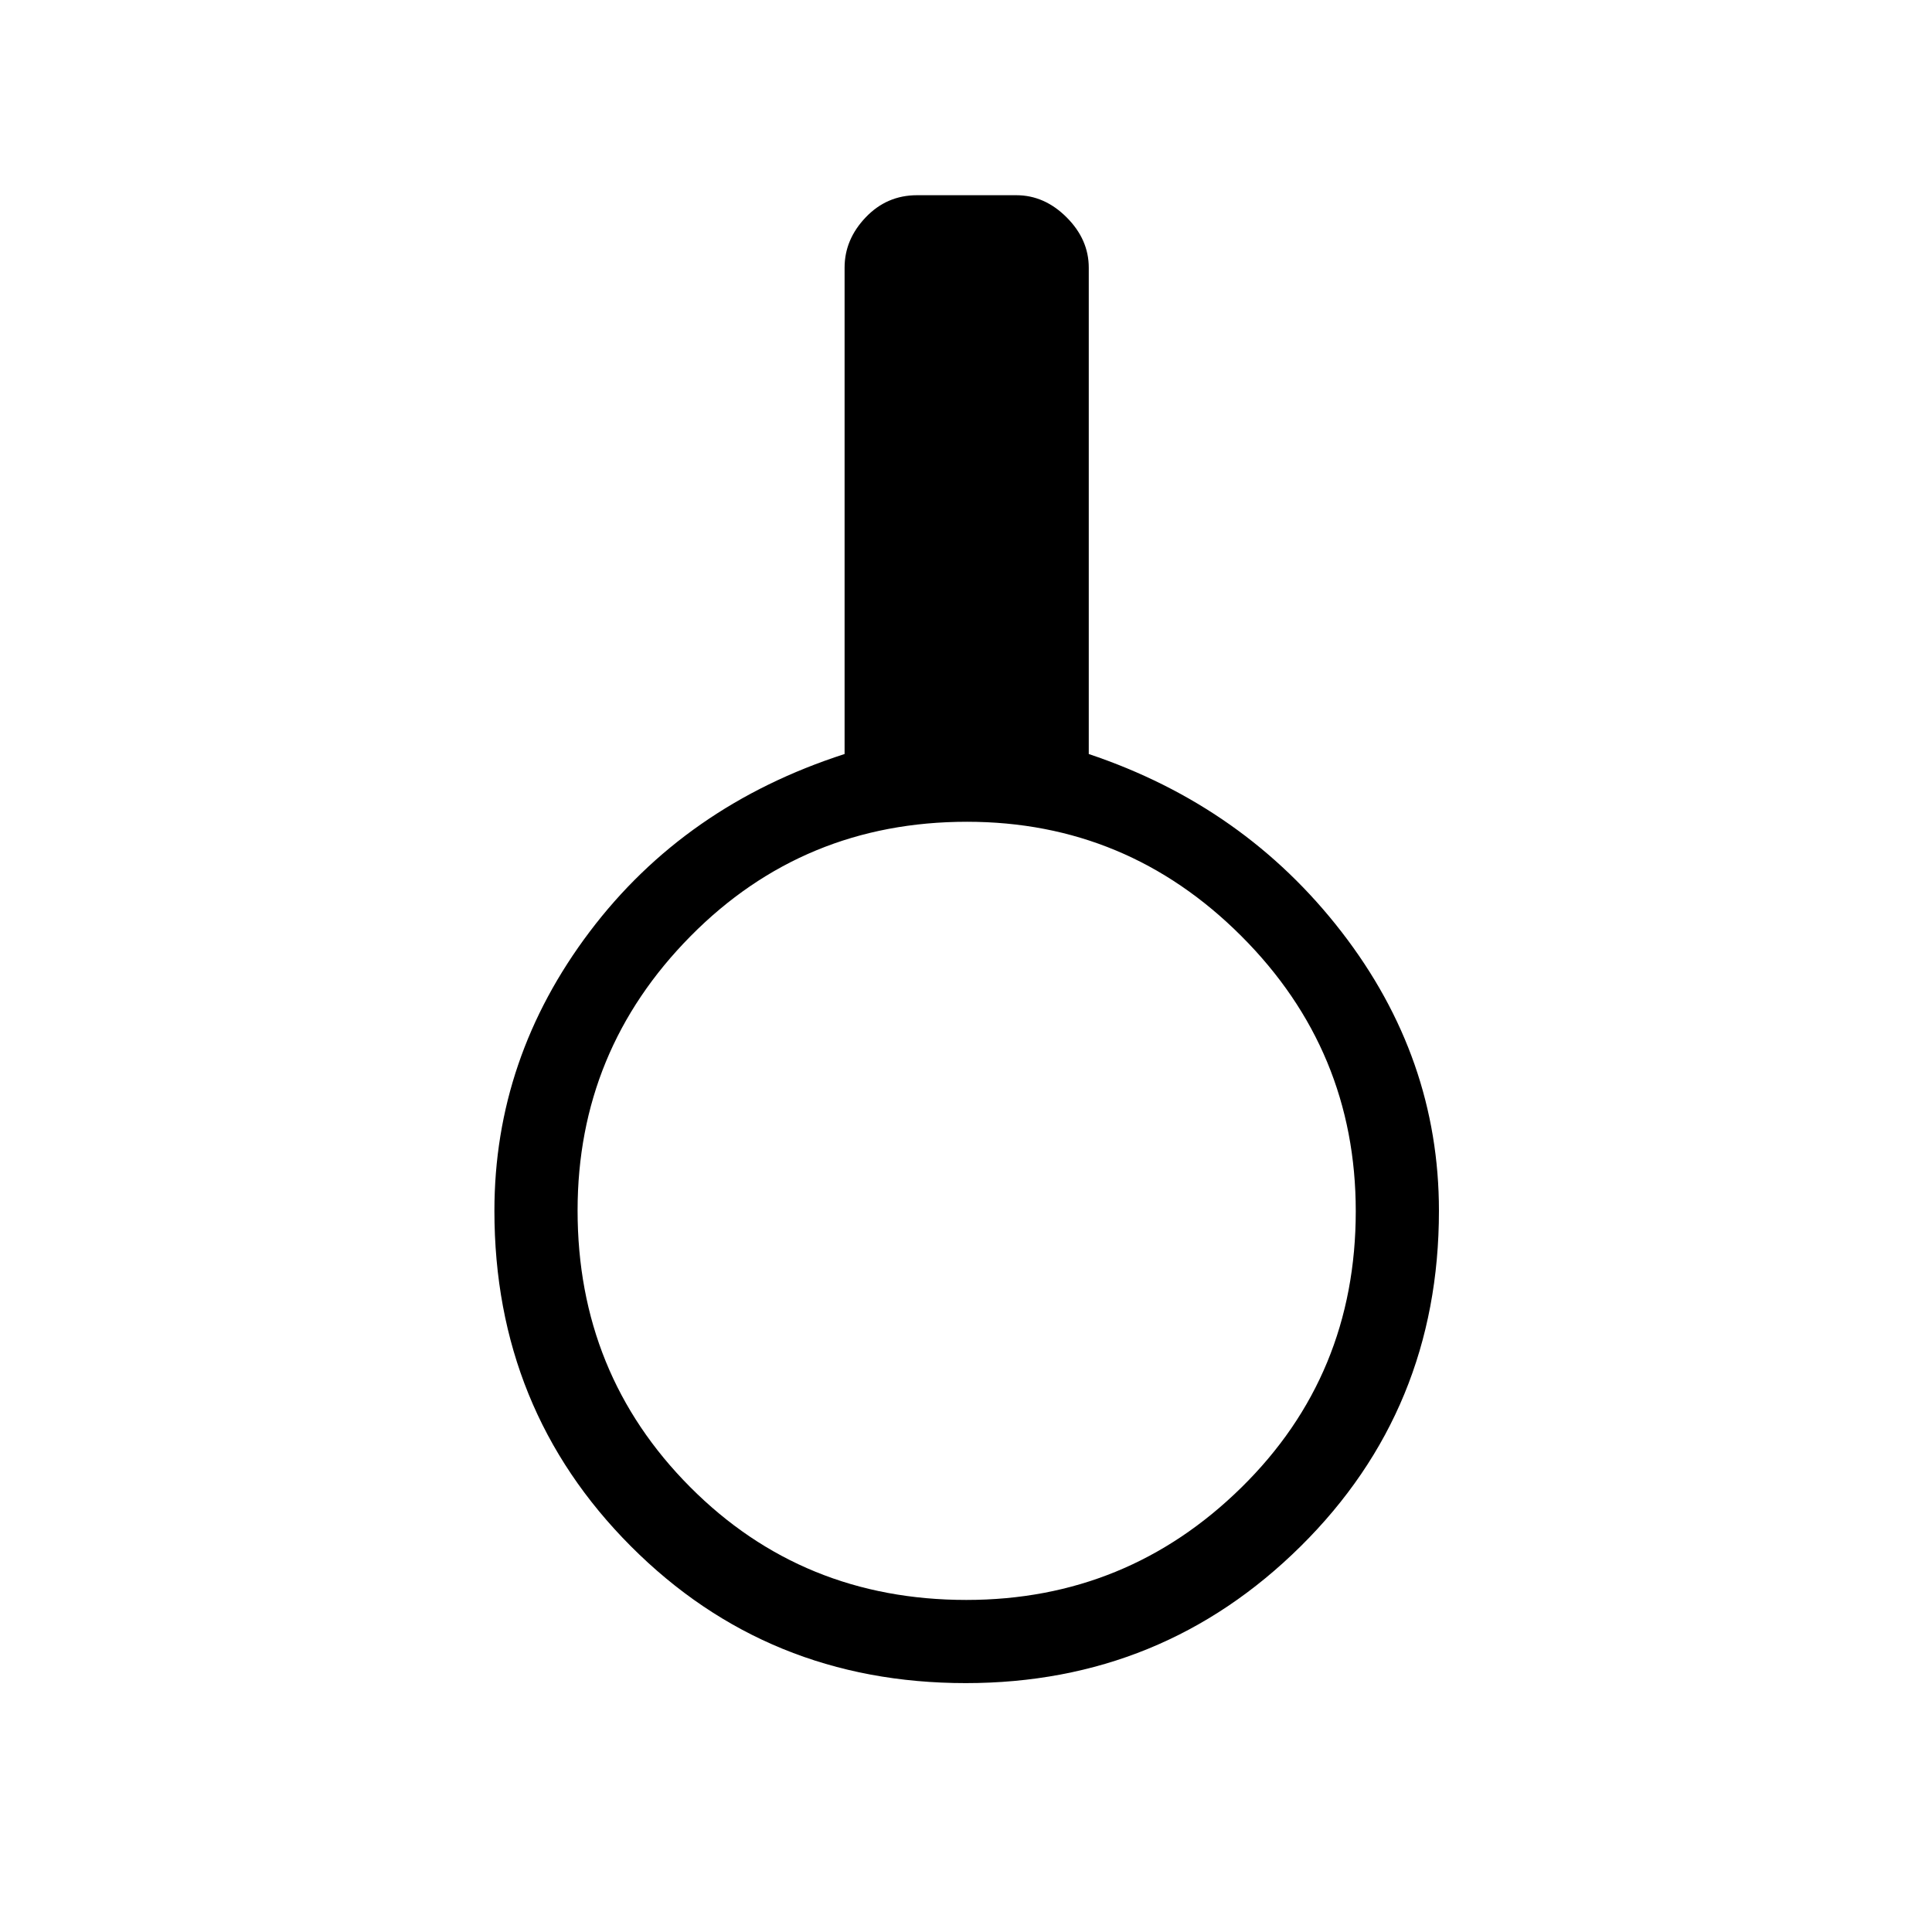 <svg xmlns="http://www.w3.org/2000/svg" height="40" viewBox="0 -960 960 960" width="40"><path d="M479.88-123.67q-98.58 0-166.4-68-67.81-68-67.81-166.68 0-75.98 47.35-138.7 47.35-62.72 126.65-88.28V-827q0-14 10.49-25t25.51-11H505q14 0 25 11t11 25v241.67q77.33 25.9 125.67 88.45Q715-434.33 715-358.35q0 98.68-68.69 166.68-68.7 68-166.43 68Zm.28-41.33q79.84 0 136.67-55.86 56.84-55.85 56.84-137.3 0-79.84-56.81-136.67-56.8-56.84-136.36-56.84-81.17 0-137.33 56.81Q287-438.06 287-358.5q0 81.17 55.86 137.33Q398.71-165 480.16-165Z"/></svg>